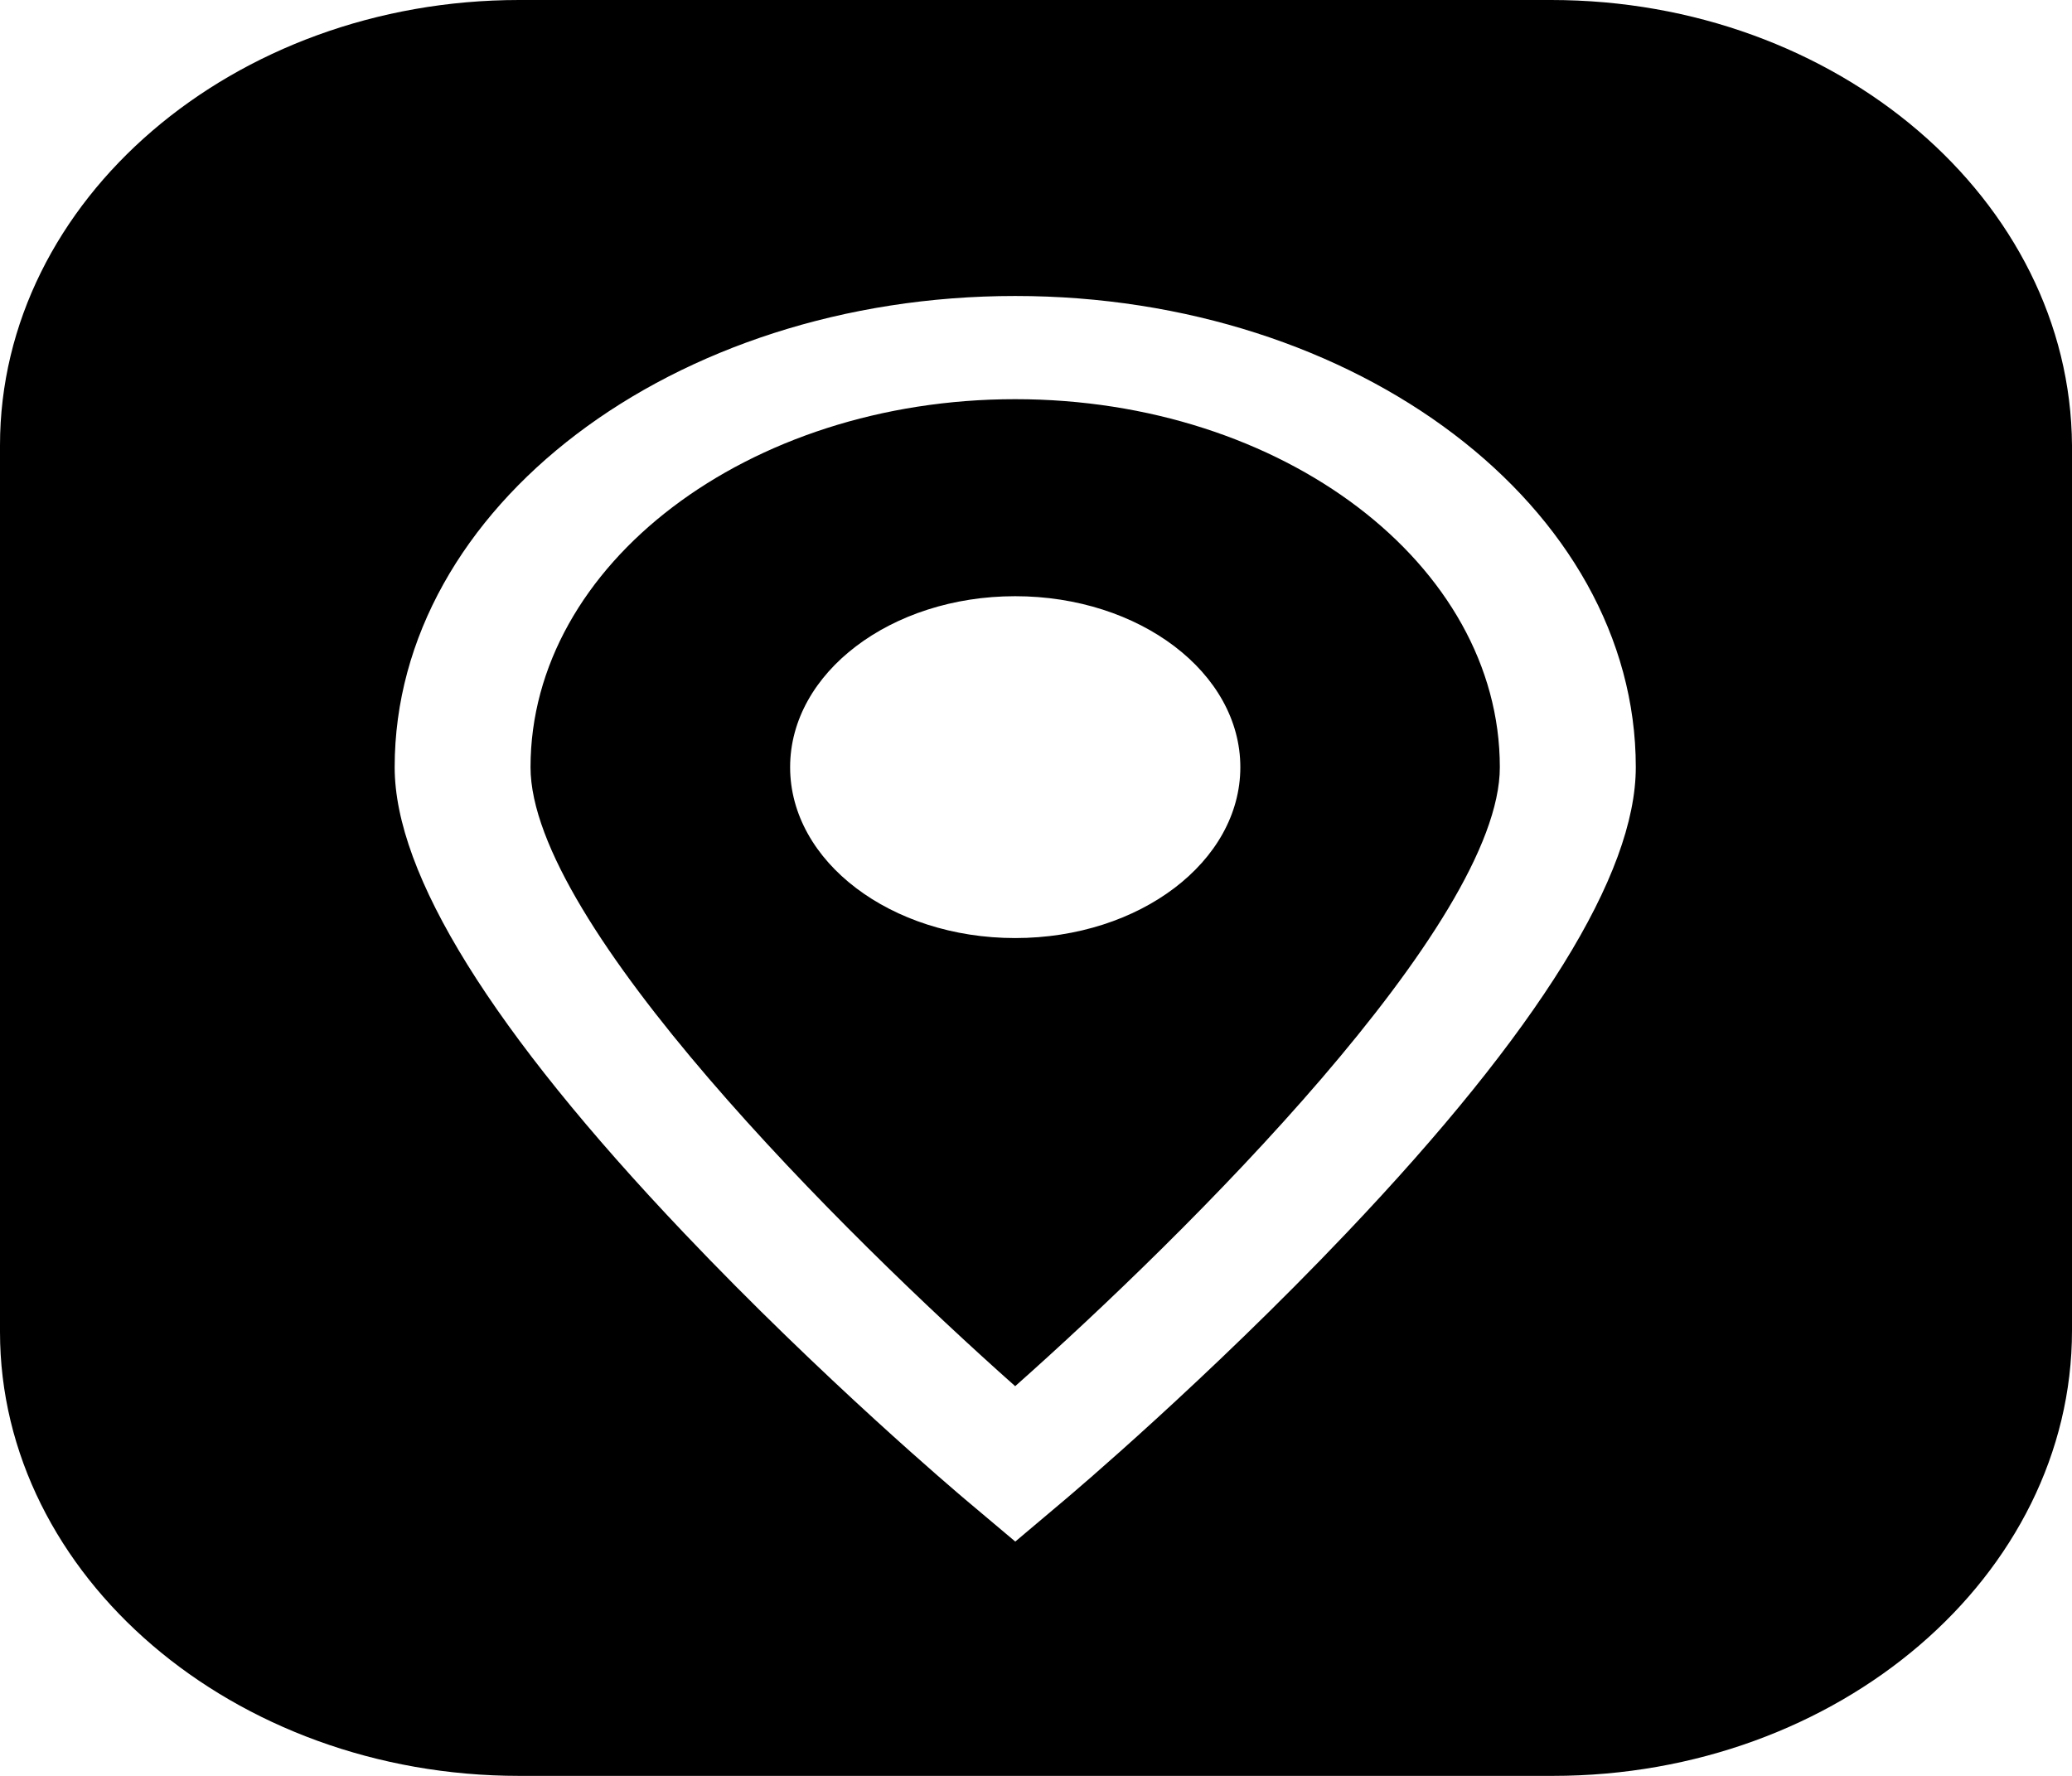 <svg width="21" height="18" viewBox="0 0 21 18" fill="none" xmlns="http://www.w3.org/2000/svg">
<path fill-rule="evenodd" clip-rule="evenodd" d="M15.721 0H5.262C2.365 0 0 2.029 0 4.514V13.5C0 15.971 2.365 18 5.262 18H15.738C18.635 18 21 15.971 21 13.486V4.514C20.983 2.029 18.619 0 15.721 0ZM10.289 3C6.821 3 4 5.142 4 7.776C4 8.862 4.986 10.45 6.931 12.496C8.336 13.976 9.72 15.145 9.778 15.194L10.29 15.625L10.801 15.194C10.859 15.145 12.242 13.976 13.648 12.496C15.593 10.45 16.579 8.862 16.579 7.776C16.579 5.142 13.757 3 10.289 3ZM10.289 14.05C8.557 12.512 5.377 9.362 5.377 7.776C5.377 5.719 7.581 4.046 10.289 4.046C12.998 4.046 15.201 5.719 15.201 7.776C15.201 9.362 12.022 12.512 10.289 14.05ZM12.571 7.776C12.571 8.733 11.55 9.508 10.289 9.508C9.029 9.508 8.008 8.733 8.008 7.776C8.008 6.819 9.029 6.043 10.289 6.043C11.55 6.043 12.571 6.819 12.571 7.776Z" fill="black"/>
</svg>
